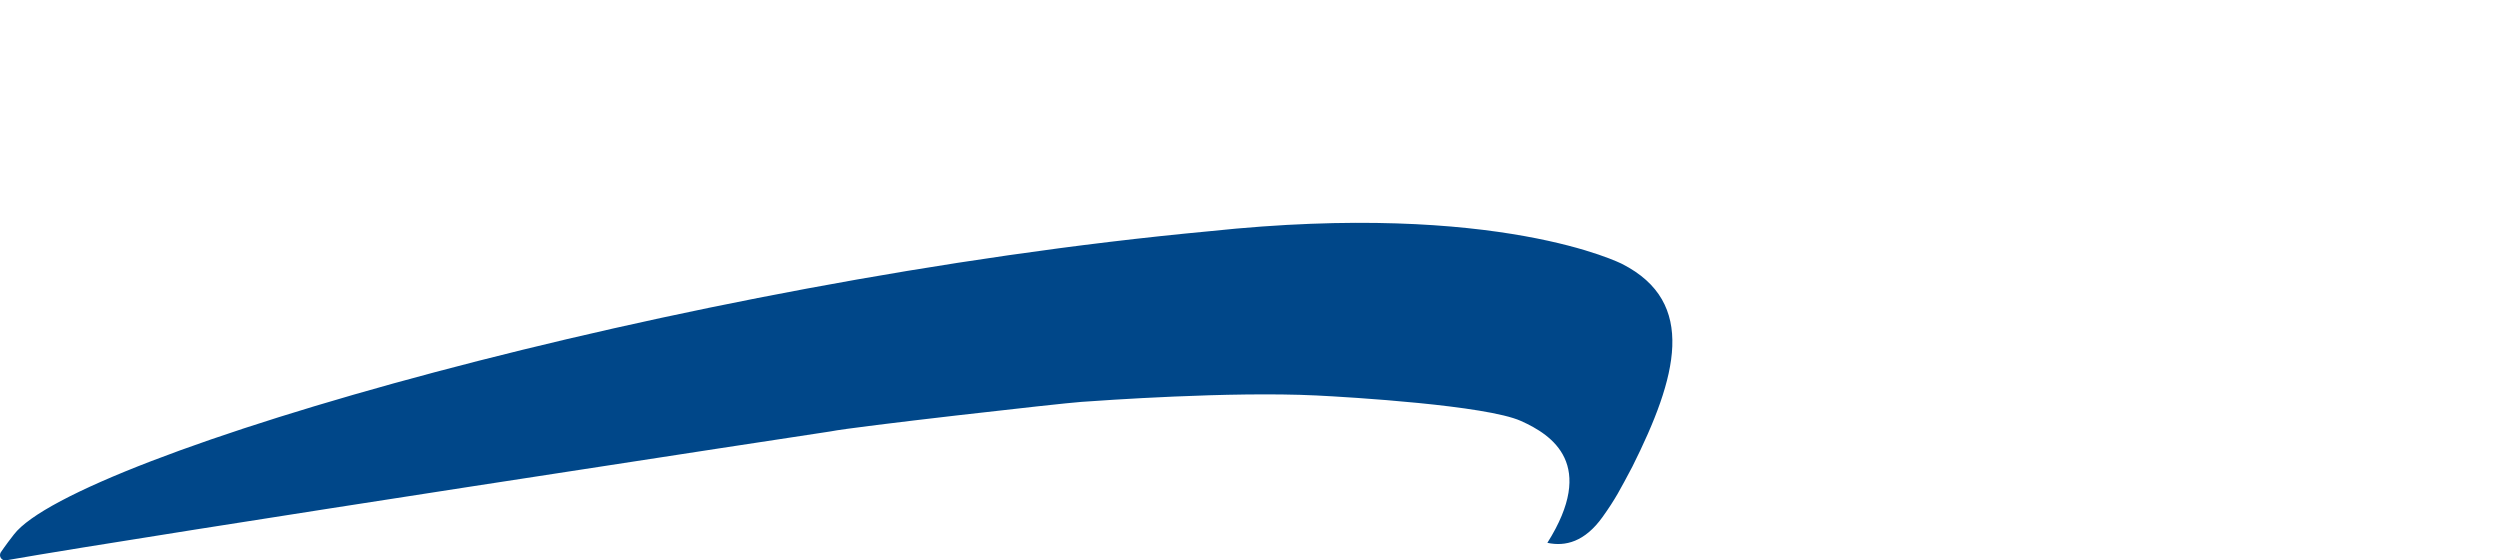 <?xml version="1.0" encoding="utf-8"?>
<!-- Generator: Adobe Illustrator 22.1.0, SVG Export Plug-In . SVG Version: 6.00 Build 0)  -->
<svg version="1.1" id="Layer_1" xmlns="http://www.w3.org/2000/svg" xmlns:xlink="http://www.w3.org/1999/xlink" x="0px" y="0px"
	 viewBox="0 0 4867 1091" style="enable-background:new 0 0 4867 1091;" xml:space="preserve">
<style type="text/css">
	.st0{fill:#004789;}
</style>
<path class="st0" d="M2355,450.1C1320.6,546.8,144,888.3,27.1,1040.5c-16.8,21.5-25.7,35-25.7,35c-4.4,7.5,2,16.8,10.6,15.3
	c285.5-50,1586.3-248.3,1603.5-250.7c0.6-0.1,1.2-0.2,1.8-0.3c44.1-9,448.1-54.7,487.8-57.4c40-2.8,288.7-20.7,457.8-12.5
	c65,3.2,330.2,19.2,398,49.6c61.7,27.6,147.4,85.2,51.5,237.3c35.1,7.6,72.8-2,107.3-50.1c25.6-35.8,34.4-53.6,58.1-98.1
	c87-173.9,127.1-319.8-19.8-394.7C3158,514,2918.9,390.4,2355,450.1z"/>
</svg>
